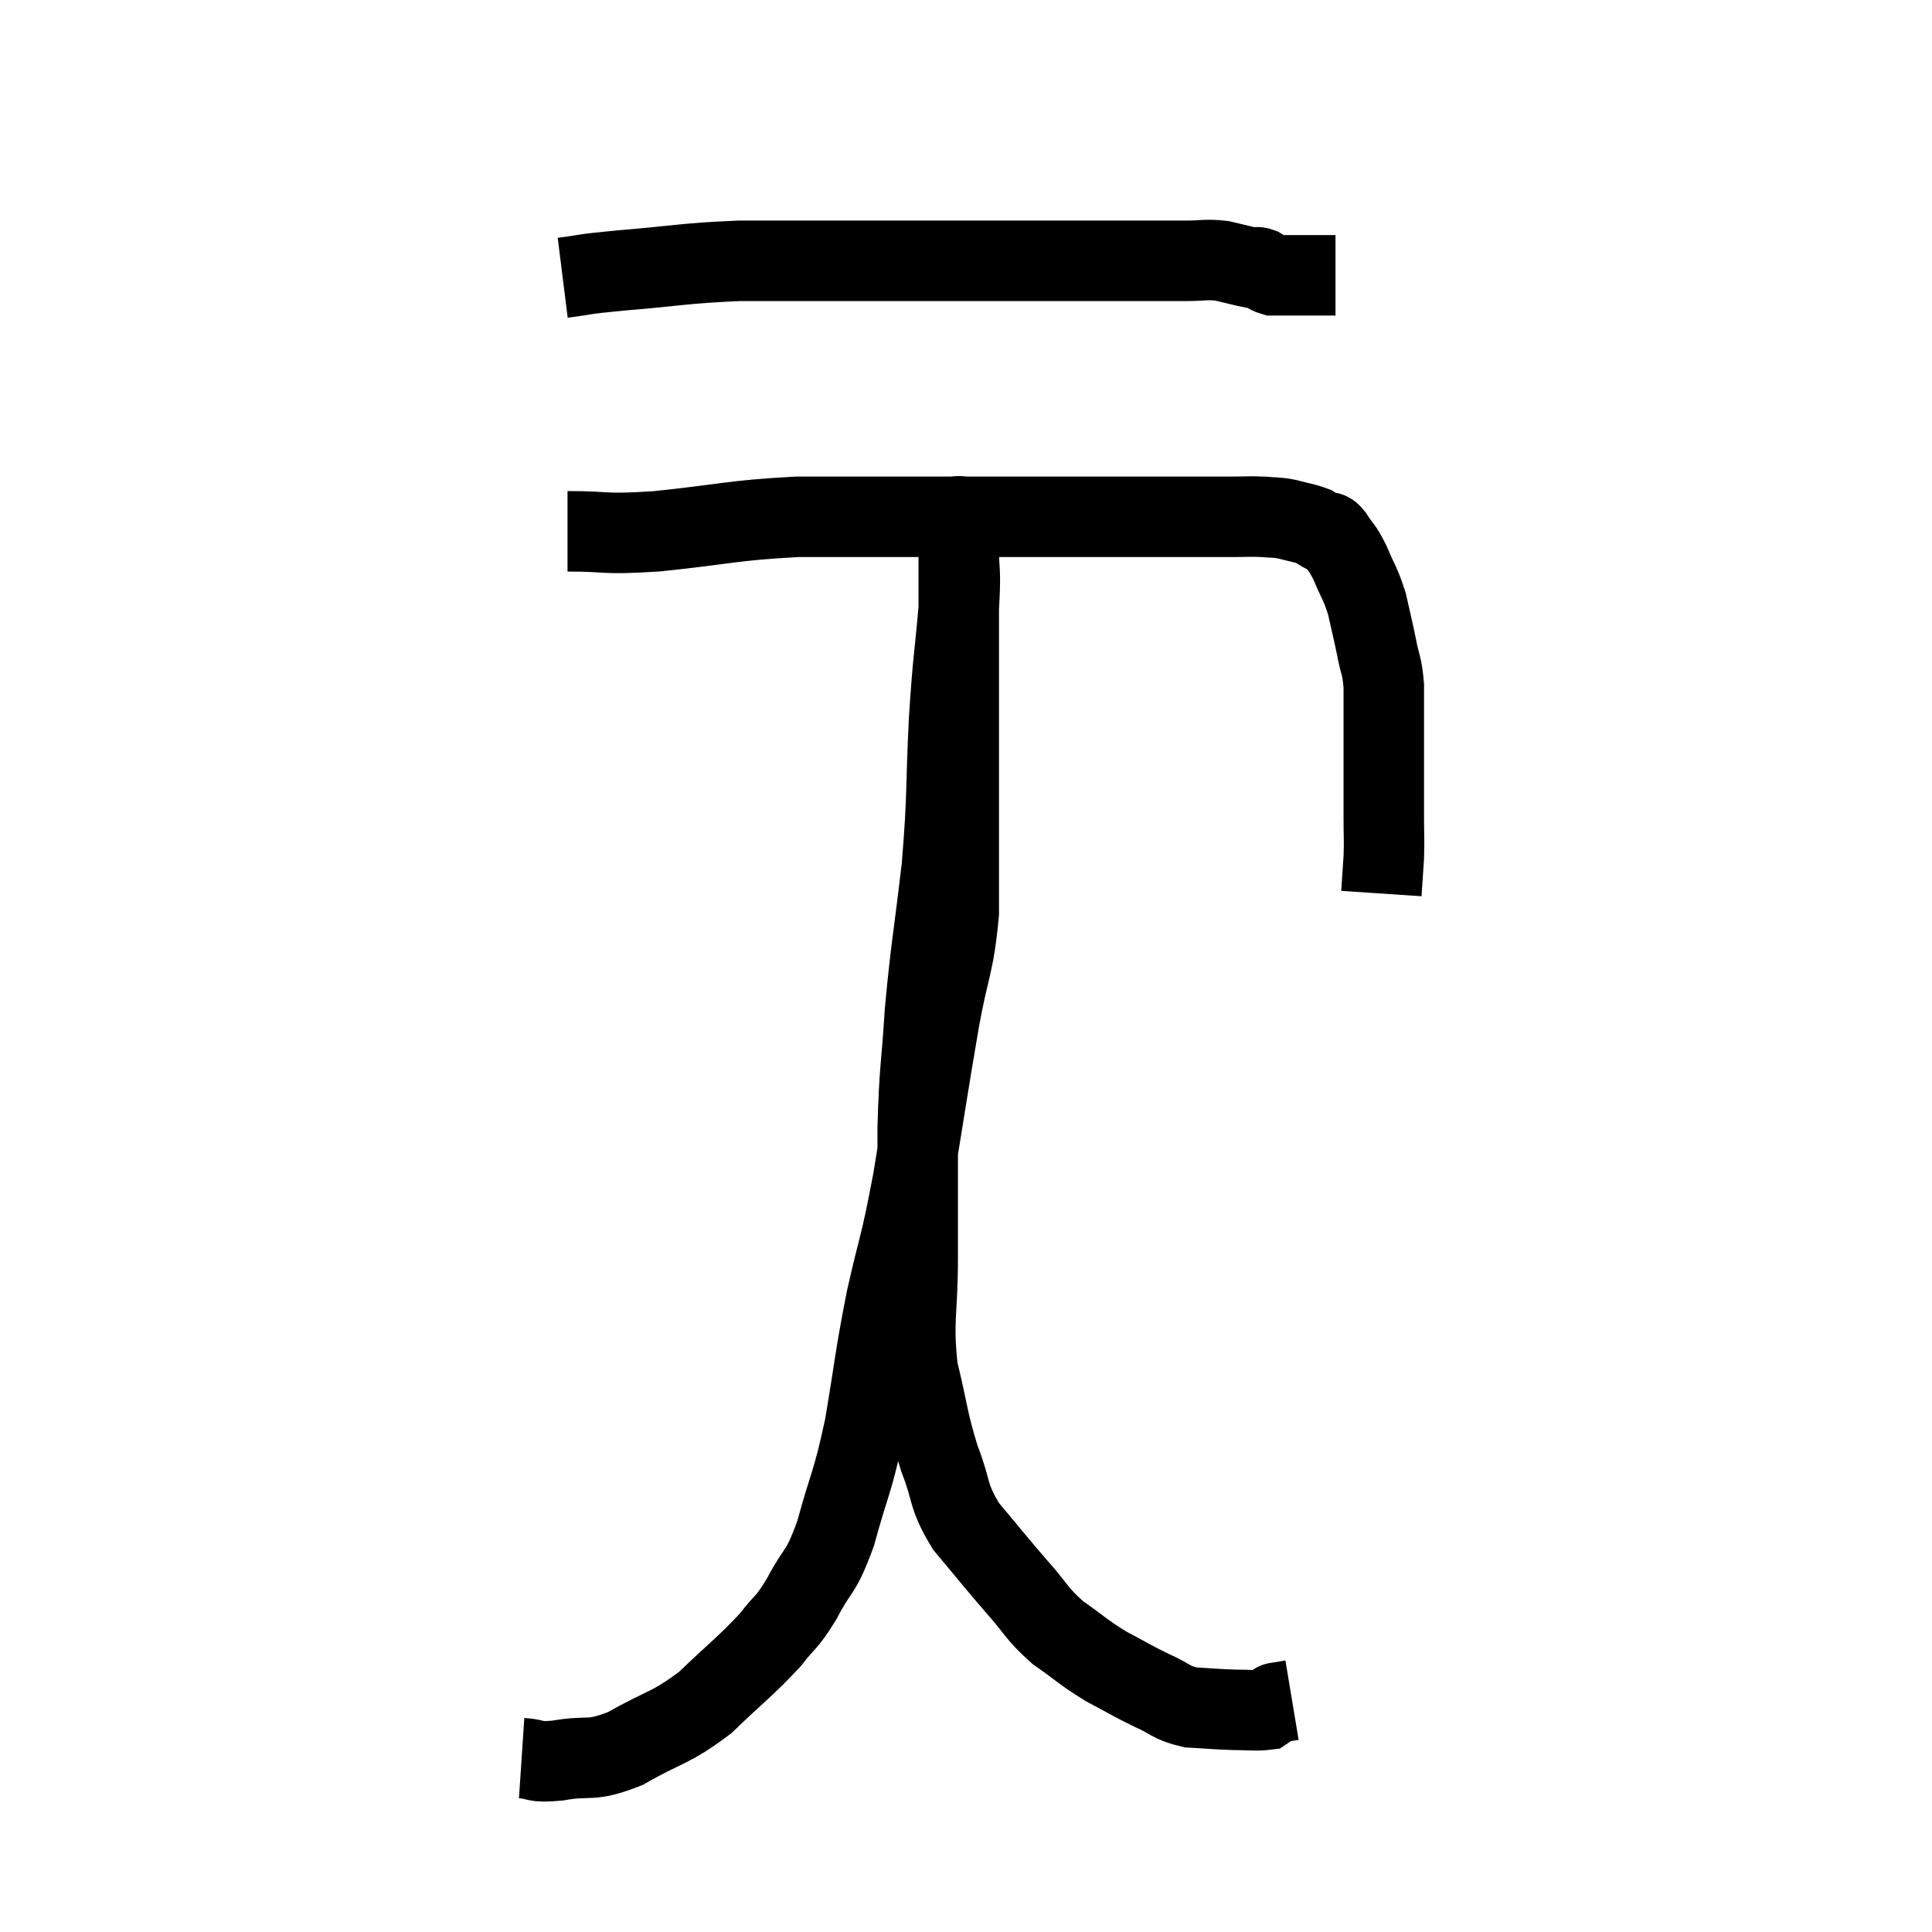 <svg width="48" height="48" viewBox="0 0 48 48" xmlns="http://www.w3.org/2000/svg"><path d="M 13.98 6.9 C 14.7 6.81, 14.325 6.825, 15.42 6.72 C 16.89 6.6, 16.965 6.54, 18.36 6.48 C 19.68 6.48, 19.83 6.48, 21 6.48 C 22.02 6.48, 21.975 6.48, 23.04 6.48 C 24.15 6.48, 24.15 6.48, 25.26 6.48 C 26.37 6.48, 26.43 6.48, 27.48 6.48 C 28.47 6.48, 28.74 6.48, 29.46 6.48 C 29.91 6.48, 29.94 6.435, 30.36 6.48 C 30.75 6.57, 30.9 6.615, 31.14 6.66 C 31.23 6.66, 31.2 6.615, 31.32 6.66 C 31.47 6.75, 31.47 6.795, 31.62 6.84 C 31.77 6.84, 31.605 6.84, 31.92 6.84 C 32.4 6.84, 32.61 6.84, 32.88 6.84 C 32.94 6.84, 32.925 6.84, 33 6.84 L 33.18 6.84" fill="none" stroke="black" stroke-width="2"></path><path d="M 14.1 13.2 C 15.21 13.2, 14.895 13.29, 16.32 13.2 C 18.06 13.02, 18.15 12.93, 19.8 12.84 C 21.36 12.84, 21.615 12.84, 22.92 12.84 C 23.97 12.84, 23.85 12.84, 25.02 12.84 C 26.31 12.84, 26.52 12.84, 27.6 12.84 C 28.47 12.84, 28.59 12.84, 29.34 12.84 C 29.97 12.84, 30.09 12.84, 30.6 12.84 C 30.99 12.84, 31.035 12.825, 31.38 12.84 C 31.68 12.87, 31.665 12.84, 31.98 12.9 C 32.31 12.99, 32.4 12.99, 32.64 13.08 C 32.79 13.17, 32.82 13.2, 32.94 13.26 C 33.03 13.29, 32.97 13.14, 33.12 13.32 C 33.33 13.65, 33.33 13.56, 33.54 13.98 C 33.75 14.49, 33.795 14.475, 33.96 15 C 34.08 15.54, 34.095 15.57, 34.2 16.08 C 34.29 16.56, 34.335 16.5, 34.38 17.04 C 34.38 17.64, 34.38 17.415, 34.38 18.24 C 34.38 19.29, 34.38 19.575, 34.38 20.34 C 34.38 20.82, 34.395 20.835, 34.38 21.3 C 34.35 21.75, 34.335 21.975, 34.32 22.2 C 34.32 22.2, 34.32 22.2, 34.32 22.2 L 34.32 22.2" fill="none" stroke="black" stroke-width="2"></path><path d="M 12.96 43.68 C 13.41 43.71, 13.215 43.8, 13.86 43.74 C 14.7 43.59, 14.625 43.8, 15.54 43.44 C 16.53 42.87, 16.62 42.975, 17.52 42.3 C 18.33 41.52, 18.54 41.385, 19.14 40.74 C 19.53 40.23, 19.515 40.38, 19.92 39.72 C 20.34 38.91, 20.37 39.165, 20.76 38.1 C 21.12 36.78, 21.165 36.915, 21.48 35.46 C 21.75 33.87, 21.72 33.81, 22.02 32.28 C 22.35 30.81, 22.35 31.08, 22.68 29.34 C 23.01 27.33, 23.055 26.985, 23.34 25.32 C 23.58 24, 23.7 23.985, 23.82 22.68 C 23.82 21.39, 23.82 21.12, 23.82 20.1 C 23.82 19.35, 23.82 19.5, 23.82 18.6 C 23.82 17.55, 23.82 17.385, 23.82 16.5 C 23.82 15.78, 23.82 15.735, 23.82 15.06 C 23.82 14.43, 23.82 14.34, 23.82 13.8 C 23.82 13.35, 23.82 13.125, 23.82 12.9 C 23.82 12.9, 23.82 12.9, 23.82 12.9 C 23.82 12.9, 23.82 12.735, 23.82 12.9 C 23.82 13.23, 23.82 13.005, 23.82 13.56 C 23.82 14.34, 23.88 14.04, 23.82 15.12 C 23.7 16.5, 23.685 16.275, 23.58 17.88 C 23.49 19.71, 23.55 19.725, 23.4 21.54 C 23.19 23.34, 23.13 23.52, 22.98 25.14 C 22.89 26.58, 22.845 26.49, 22.8 28.02 C 22.8 29.64, 22.8 29.76, 22.8 31.26 C 22.8 32.64, 22.665 32.775, 22.8 34.02 C 23.07 35.13, 23.04 35.265, 23.34 36.24 C 23.67 37.08, 23.52 37.125, 24 37.92 C 24.63 38.67, 24.69 38.76, 25.26 39.42 C 25.77 39.99, 25.725 40.065, 26.28 40.56 C 26.88 40.98, 26.895 41.04, 27.48 41.4 C 28.05 41.7, 28.095 41.745, 28.62 42 C 29.1 42.21, 29.07 42.3, 29.58 42.42 C 30.12 42.45, 30.195 42.465, 30.66 42.48 C 31.05 42.48, 31.2 42.51, 31.44 42.48 C 31.53 42.42, 31.545 42.405, 31.62 42.36 C 31.68 42.33, 31.71 42.315, 31.74 42.3 C 31.74 42.3, 31.65 42.315, 31.74 42.3 C 31.92 42.27, 32.01 42.255, 32.1 42.24 C 32.1 42.24, 32.1 42.24, 32.1 42.24 L 32.1 42.24" fill="none" stroke="black" stroke-width="2"></path></svg>